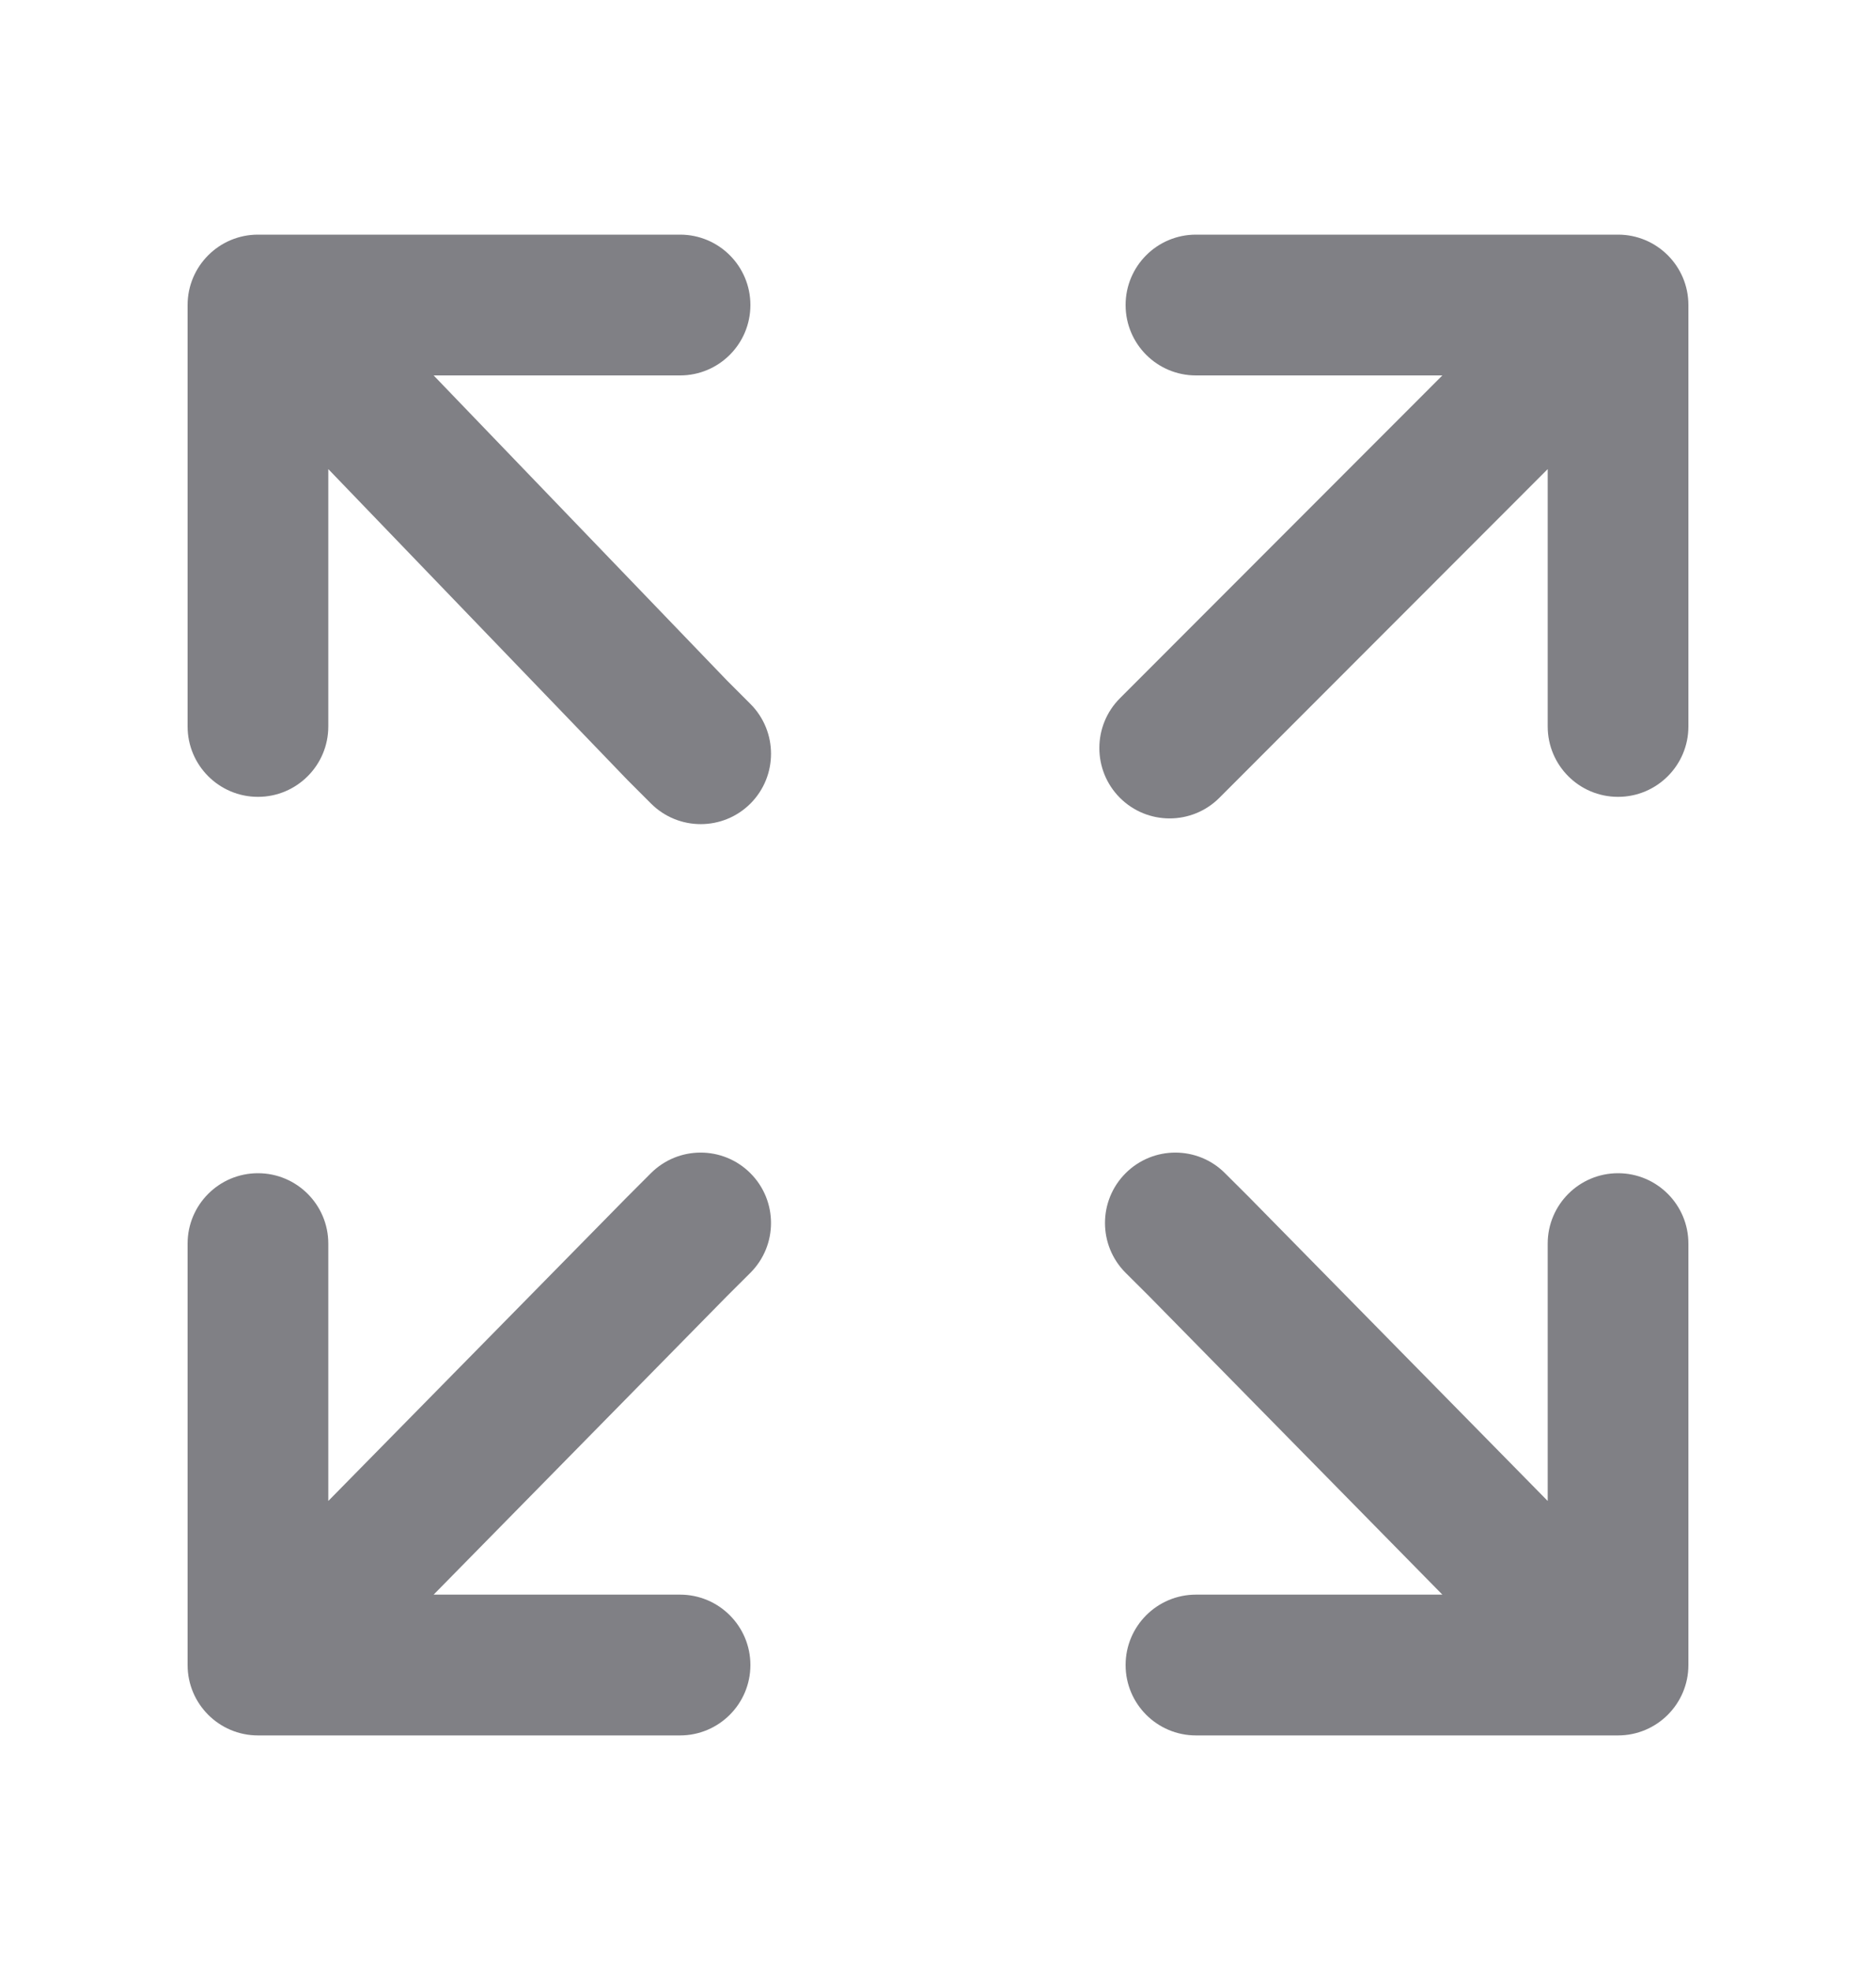 <svg width="20" height="21" viewBox="0 0 20 21" fill="none" xmlns="http://www.w3.org/2000/svg">
    <path d="M12.75 18.49C12.336 18.49 12 18.154 12 17.74C12 17.326 12.336 16.99 12.75 16.99H15.377L12.25 13.81L12 13.561C11.707 13.268 11.707 12.793 12 12.5C12.293 12.207 12.768 12.207 13.06 12.5L13.311 12.75L16.5 15.992L16.5 13.25C16.5 12.836 16.836 12.5 17.25 12.5C17.664 12.5 18 12.836 18 13.25L18 17.74C18 18.154 17.664 18.49 17.25 18.49H12.75Z" fill="#808085"/>
    <path d="M7.25 18.49C7.664 18.49 8 18.154 8 17.74C8 17.326 7.664 16.99 7.25 16.99H4.623L7.75 13.81L8 13.561C8.293 13.268 8.293 12.793 8 12.5C7.707 12.207 7.232 12.207 6.939 12.5L6.689 12.75L3.5 15.992L3.5 13.25C3.5 12.836 3.164 12.5 2.75 12.5C2.336 12.5 2 12.836 2 13.25L2 17.74C2 18.154 2.336 18.49 2.75 18.49H7.25Z" fill="#808085"/>
    <path d="M12.75 2.5C12.335 2.5 12 2.836 12 3.25C12 3.664 12.335 4 12.75 4H15.377L11.94 7.439C11.647 7.732 11.647 8.207 11.939 8.5C12.232 8.793 12.707 8.793 13 8.5L16.5 4.998L16.5 7.74C16.5 8.154 16.835 8.49 17.25 8.49C17.664 8.49 18 8.154 18 7.74L18 3.25C18 2.836 17.664 2.5 17.25 2.5H12.75Z" fill="#808085"/>
    <path d="M7.25 2.5C7.665 2.5 8 2.836 8 3.25C8 3.664 7.665 4 7.25 4H4.623L7.75 7.25L8 7.5C8.293 7.793 8.293 8.268 8.001 8.561C7.708 8.854 7.233 8.854 6.94 8.561L6.69 8.311L3.5 4.998L3.5 7.74C3.5 8.154 3.164 8.49 2.75 8.49C2.336 8.49 2 8.154 2 7.74L2 3.25C2 2.836 2.336 2.5 2.75 2.5H7.25Z" fill="#808085"/>
</svg>
